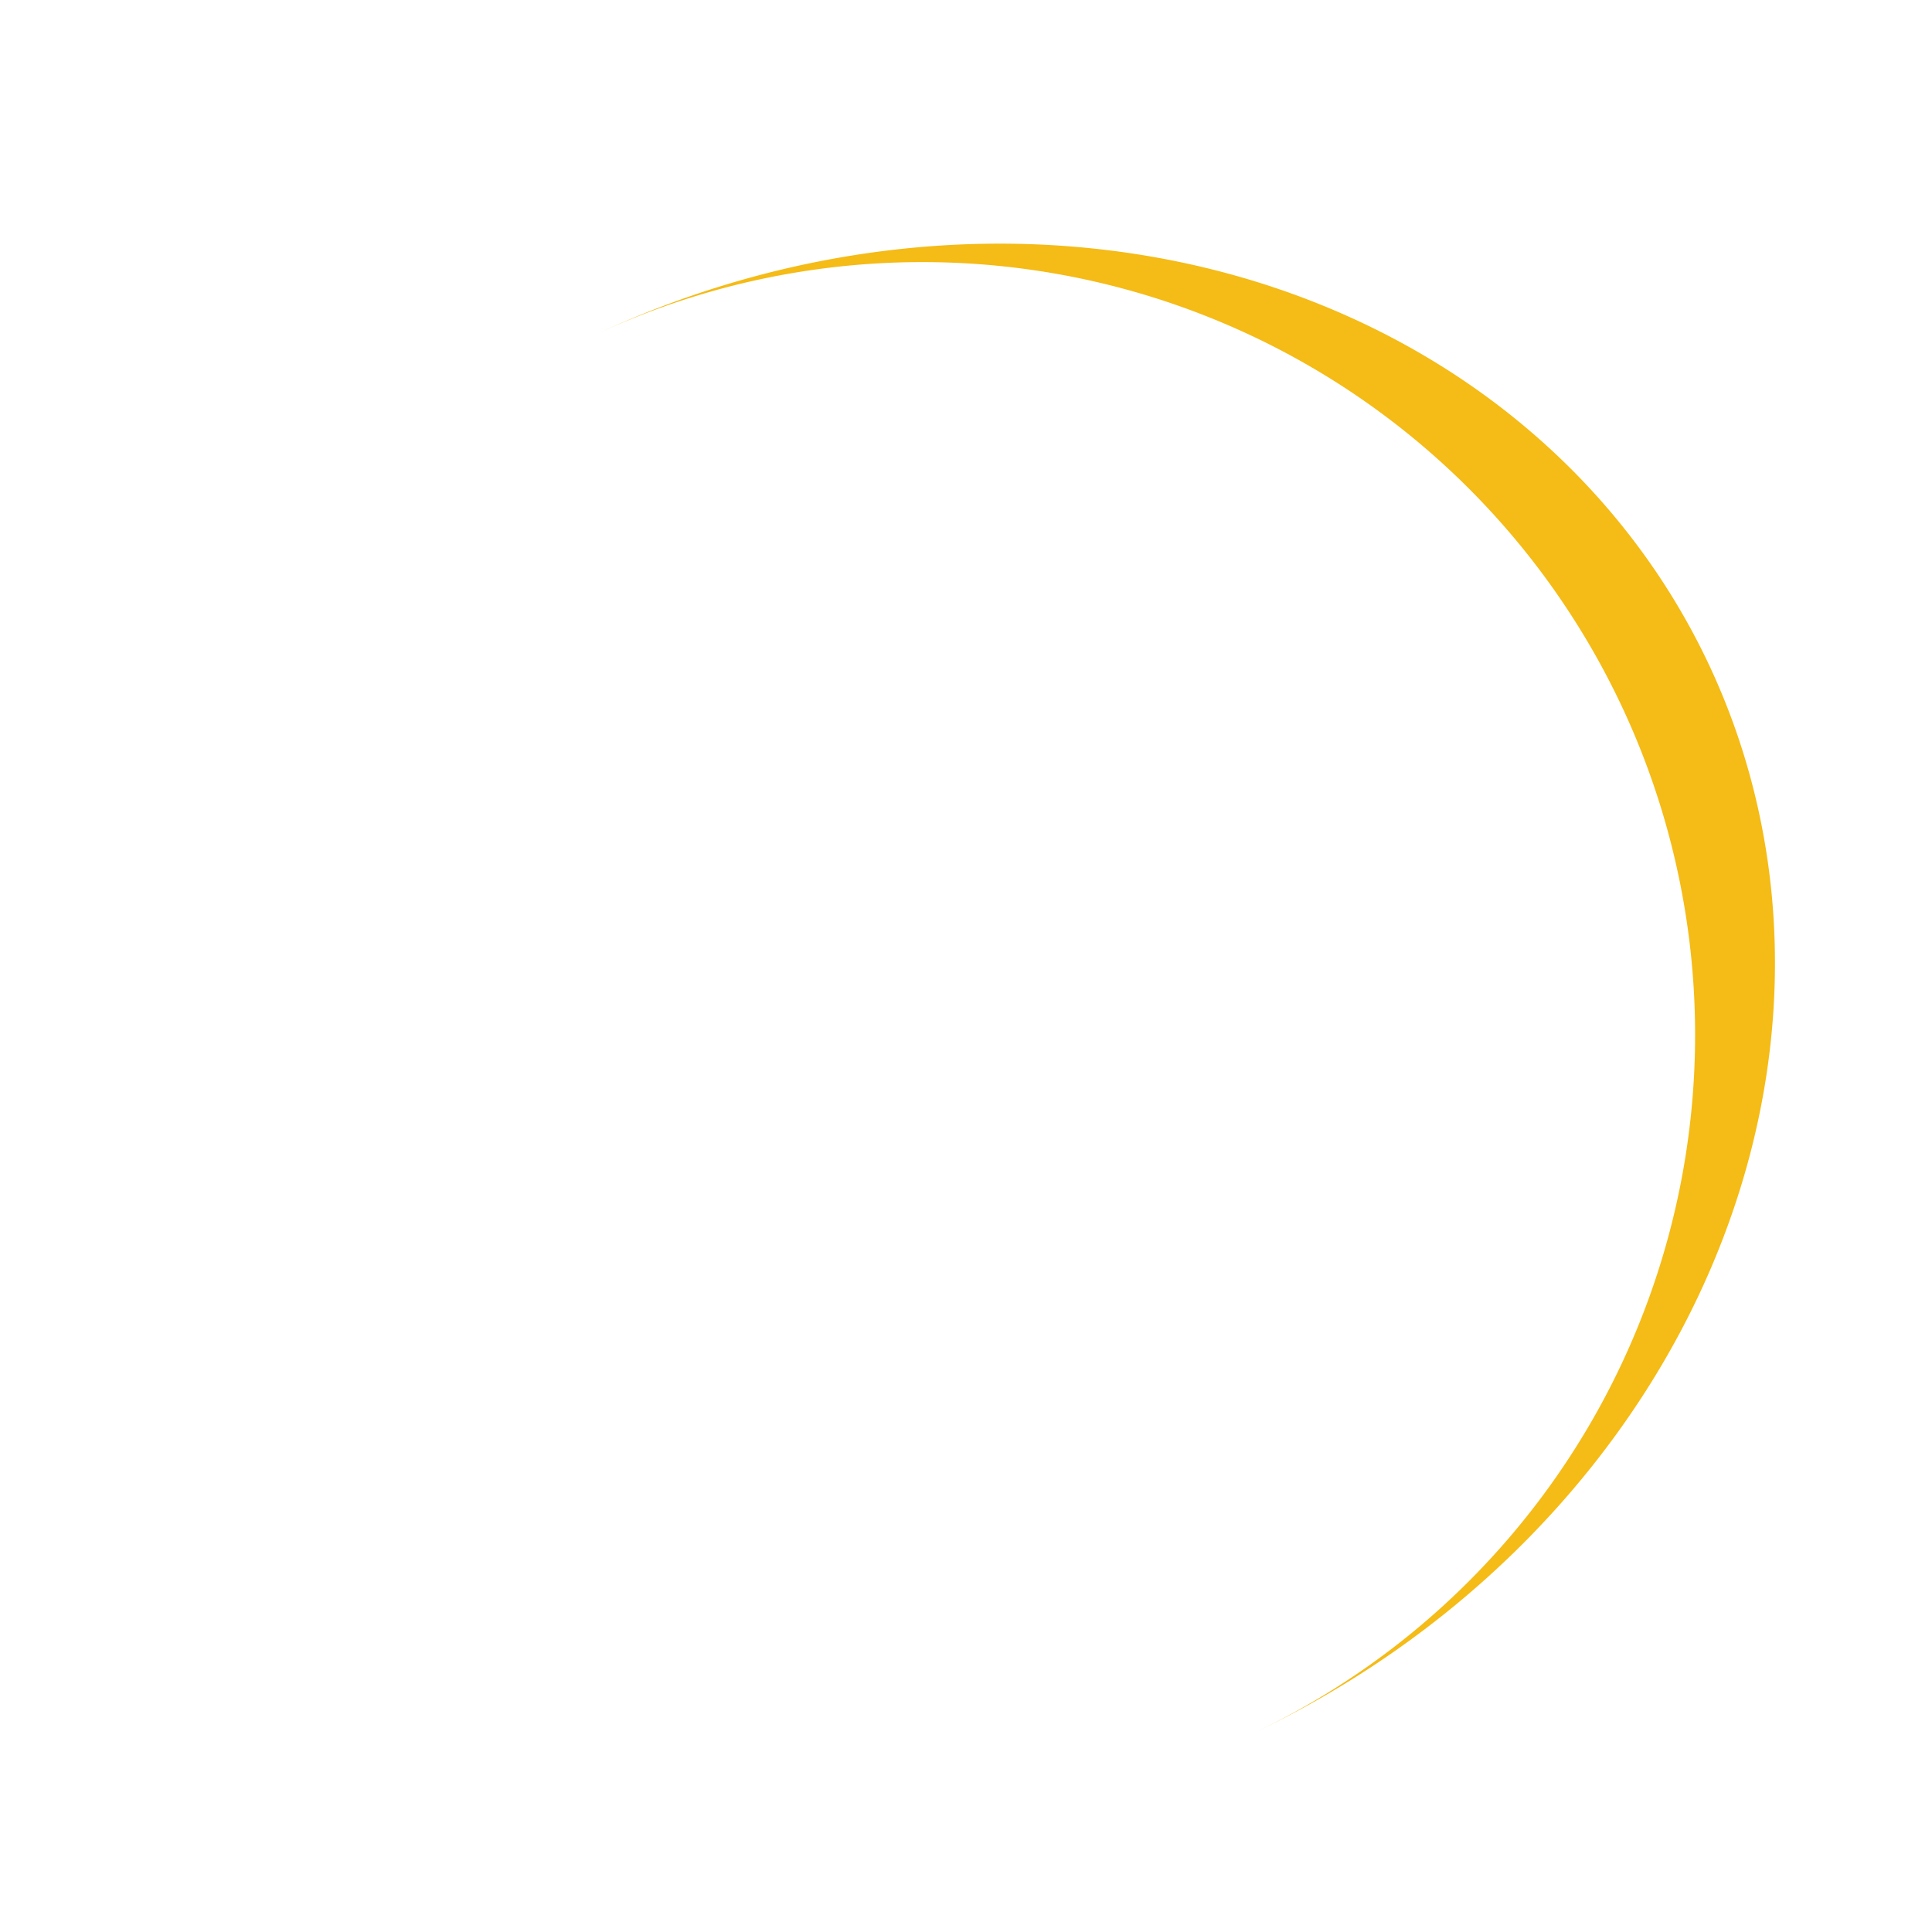 <svg width="65px"  height="65px"  xmlns="http://www.w3.org/2000/svg" viewBox="0 0 100 100" preserveAspectRatio="xMidYMid" class="lds-eclipse" style="background: none;"><path ng-attr-d="{{config.pathCmd}}" ng-attr-fill="{{config.color}}" stroke="none" d="M10 50A40 40 0 0 0 90 50A40 45 0 0 1 10 50" fill="#f5bb16" transform="rotate(244.76 50 52.5)"><animateTransform attributeName="transform" type="rotate" calcMode="linear" values="0 50 52.5;360 50 52.5" keyTimes="0;1" dur="1.2s" begin="0s" repeatCount="indefinite"></animateTransform></path></svg>